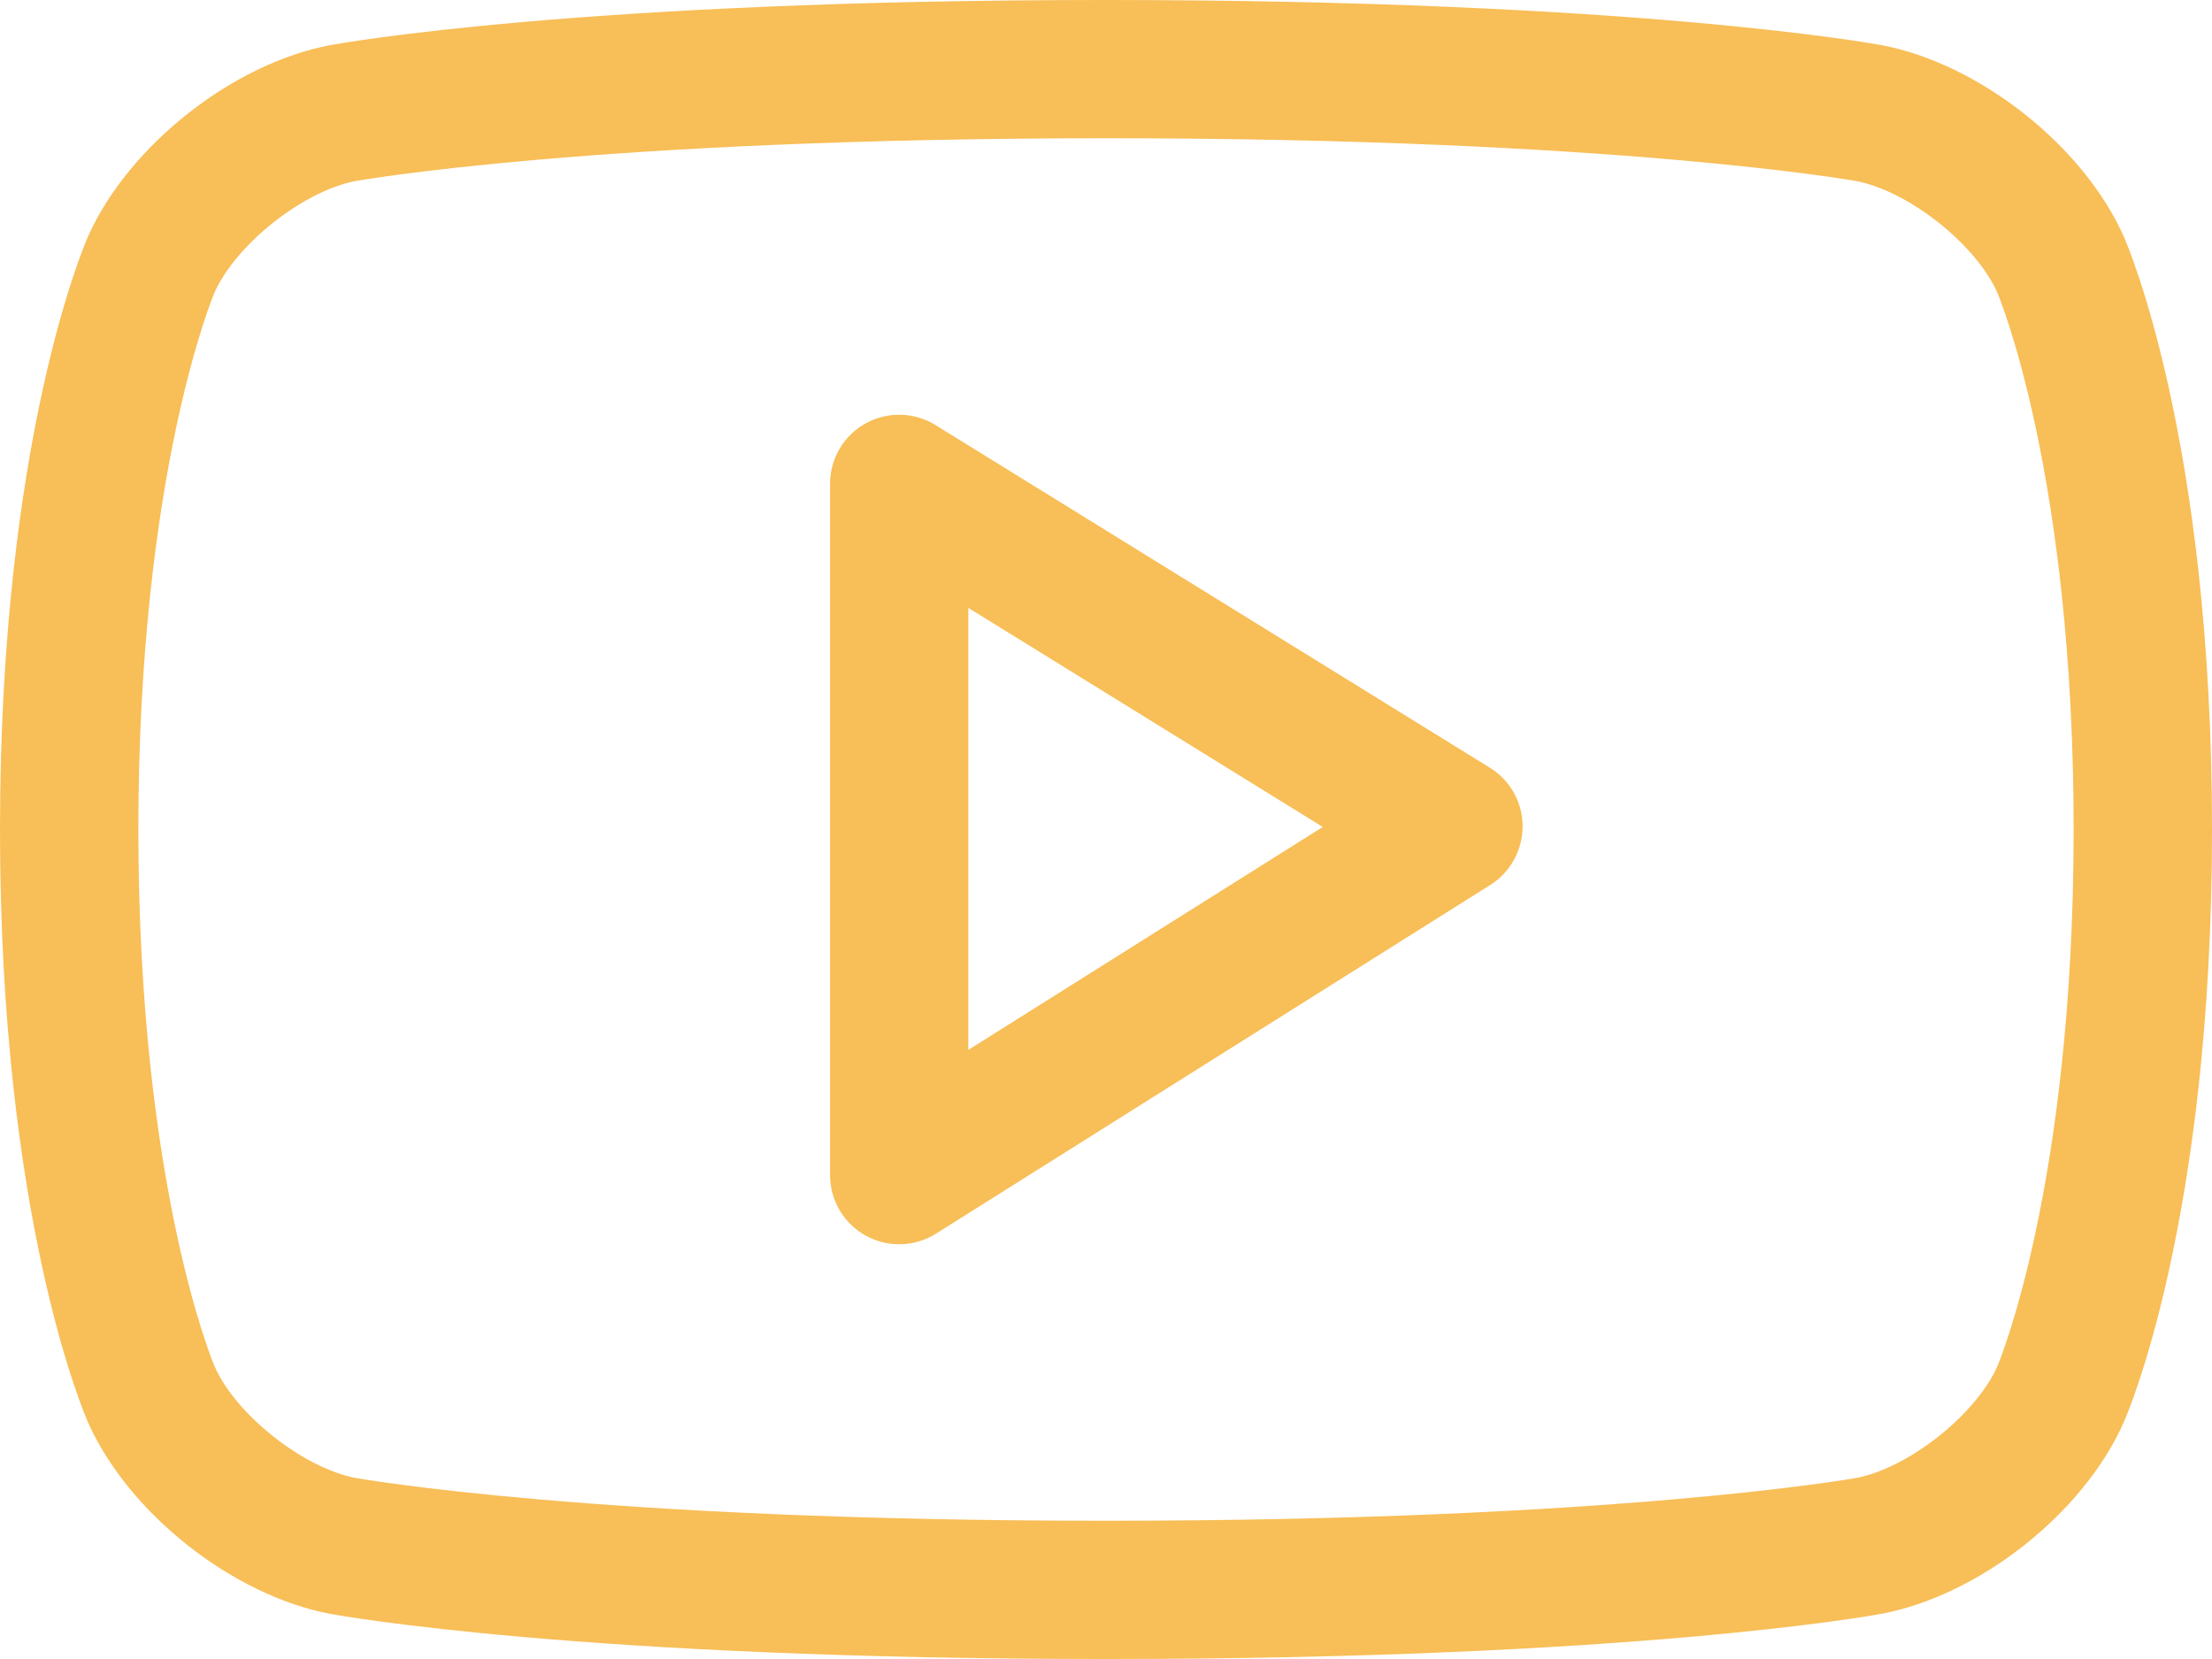 <svg width="20" height="15" viewBox="0 0 20 15" fill="none" xmlns="http://www.w3.org/2000/svg">
<path opacity="0.8" d="M19.201 12.862C18.836 13.684 17.892 14.428 17.007 14.592C16.916 14.609 14.752 15 10.006 15H9.993C5.248 15 3.082 14.609 2.992 14.593C2.106 14.428 1.163 13.684 0.796 12.861C0.764 12.788 0 11.029 0 7.5C0 3.971 0.764 2.211 0.796 2.138C1.163 1.316 2.106 0.572 2.992 0.407C3.082 0.391 5.248 0 9.993 0C14.752 0 16.916 0.391 17.006 0.407C17.892 0.572 18.836 1.316 19.202 2.138C19.234 2.211 20 3.971 20 7.5C20 11.029 19.234 12.788 19.201 12.862ZM18.058 2.644C17.863 2.206 17.252 1.724 16.778 1.636C16.758 1.633 14.616 1.25 10.006 1.25C5.384 1.25 3.24 1.633 3.219 1.636C2.746 1.724 2.135 2.206 1.939 2.646C1.933 2.659 1.251 4.268 1.251 7.5C1.251 10.731 1.933 12.34 1.941 12.356C2.135 12.794 2.746 13.276 3.22 13.364C3.24 13.367 5.384 13.75 9.993 13.75H10.006C14.616 13.75 16.758 13.367 16.779 13.364C17.252 13.276 17.863 12.794 18.059 12.354C18.065 12.34 18.749 10.731 18.749 7.5C18.749 4.269 18.065 2.659 18.058 2.644ZM8.463 11.154C8.362 11.218 8.245 11.25 8.13 11.25C8.026 11.25 7.922 11.224 7.828 11.172C7.628 11.062 7.505 10.852 7.505 10.625V4.375C7.505 4.148 7.627 3.939 7.825 3.829C8.023 3.719 8.267 3.724 8.458 3.843L13.47 6.941C13.654 7.054 13.766 7.254 13.767 7.469C13.767 7.685 13.657 7.886 13.475 8.001L8.463 11.154ZM8.755 5.496V9.493L11.96 7.477L8.755 5.496Z" fill="#F6AE2D"/>
</svg>
